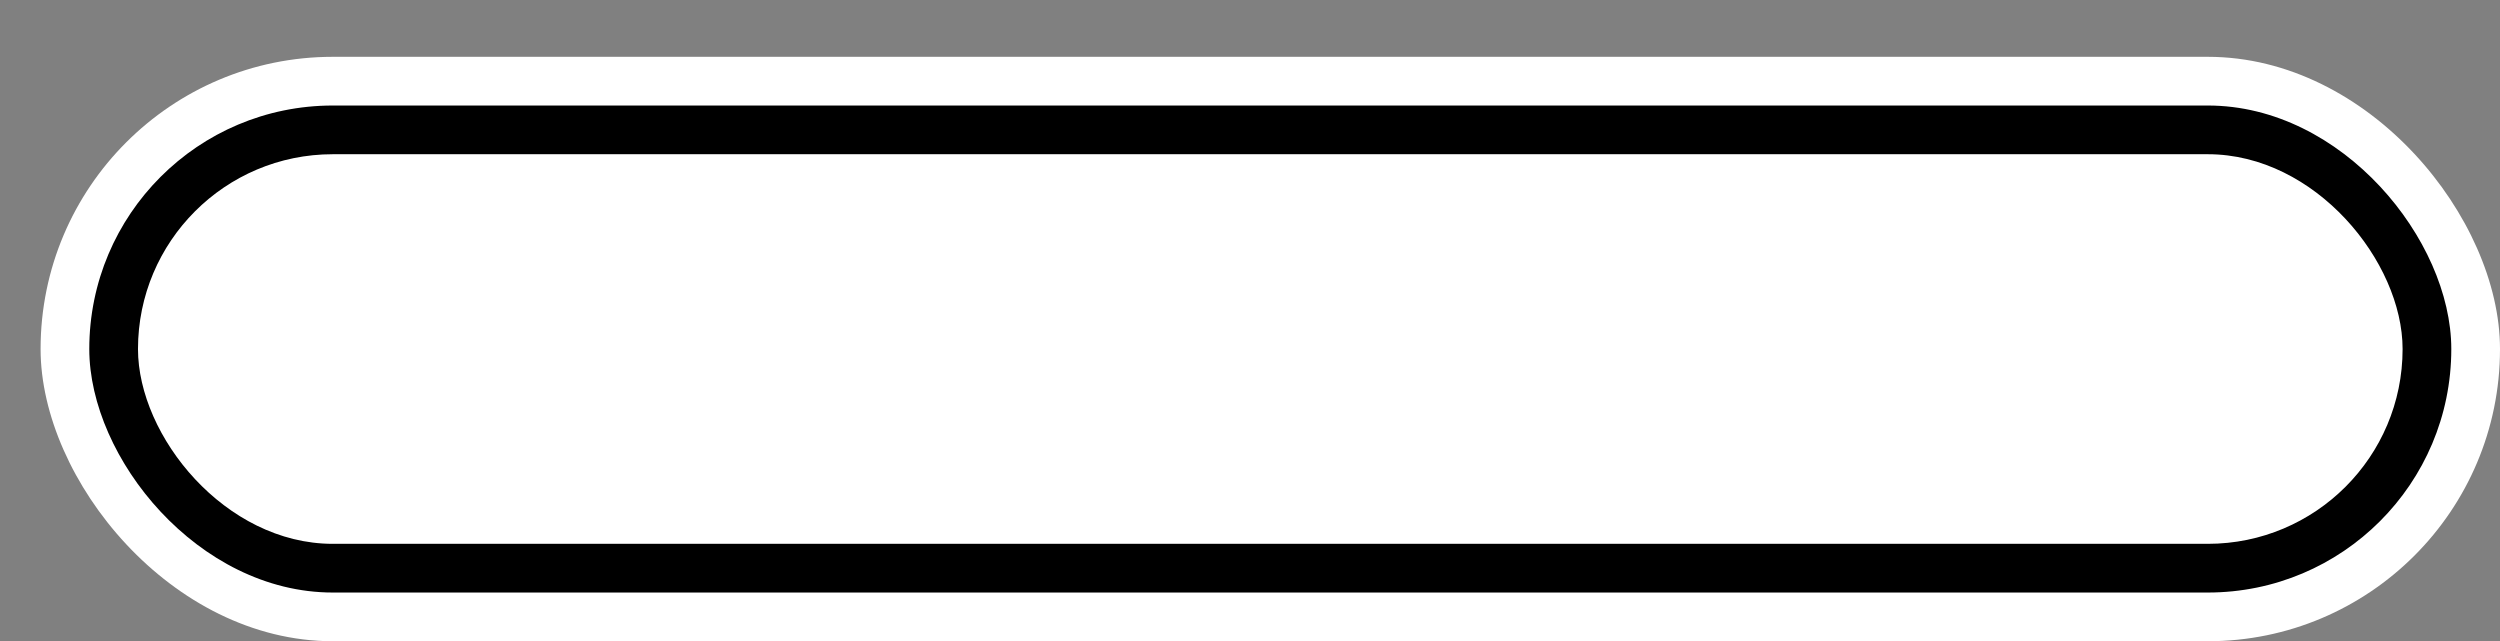 <svg xmlns='http://www.w3.org/2000/svg' width='100%' height='100%' viewBox='0 0 77.00 19.75'>
<rect x="0" y="0" width="77.00" height="19.75" fill="#808080" stroke="none"/>
<rect x='1.25' y='1.75' height='18' width='75.75' rx='9' fill='white'/>
<rect x='2.75' y='3.25' height='15.0' width='72.75' rx='7.5' fill='black'/>
<rect x='4.25' y='4.75' height='12.0' width='69.75' rx='6.0' fill='white'/>
</svg>

